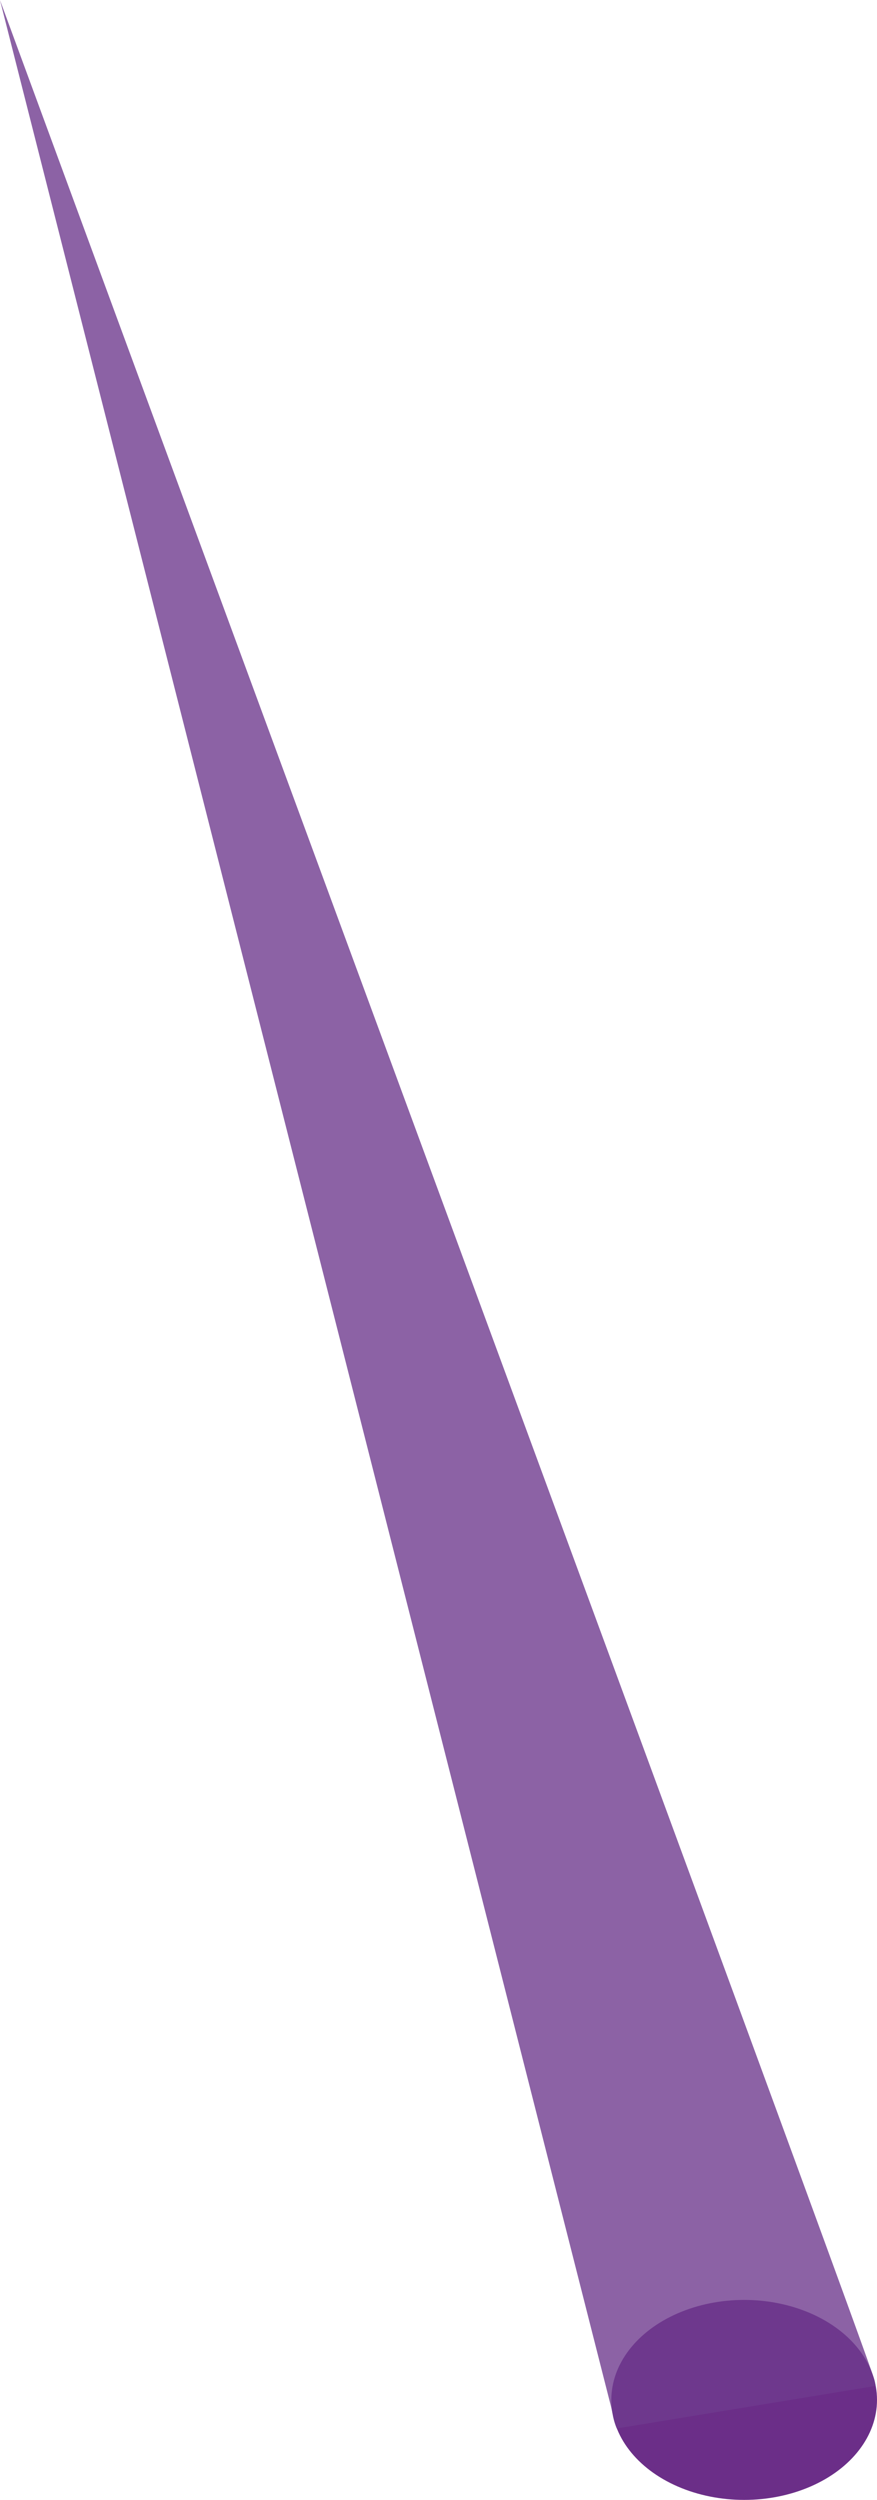 <svg xmlns="http://www.w3.org/2000/svg" width="108.3mm" height="308.7mm" viewBox="0 0 307 875"><title>lilla lys</title><g id="Layer_2" data-name="Layer 2"><g id="lys_lilla" data-name="lys lilla"><ellipse cx="260.5" cy="840" rx="46.5" ry="35" fill="#6b2e88"/><path d="M0,0C71.1,280.3,203.5,801.5,213.5,840.8c.4,1.4.7,2.9,1,4.4a21.8,21.8,0,0,0,1.4,4.8l90.6-14.9a15.5,15.5,0,0,0-.4-2.1C304.8,826.9,103.9,282.6,0,0Z" fill="#6f3b8f" opacity="0.8"/></g></g></svg>